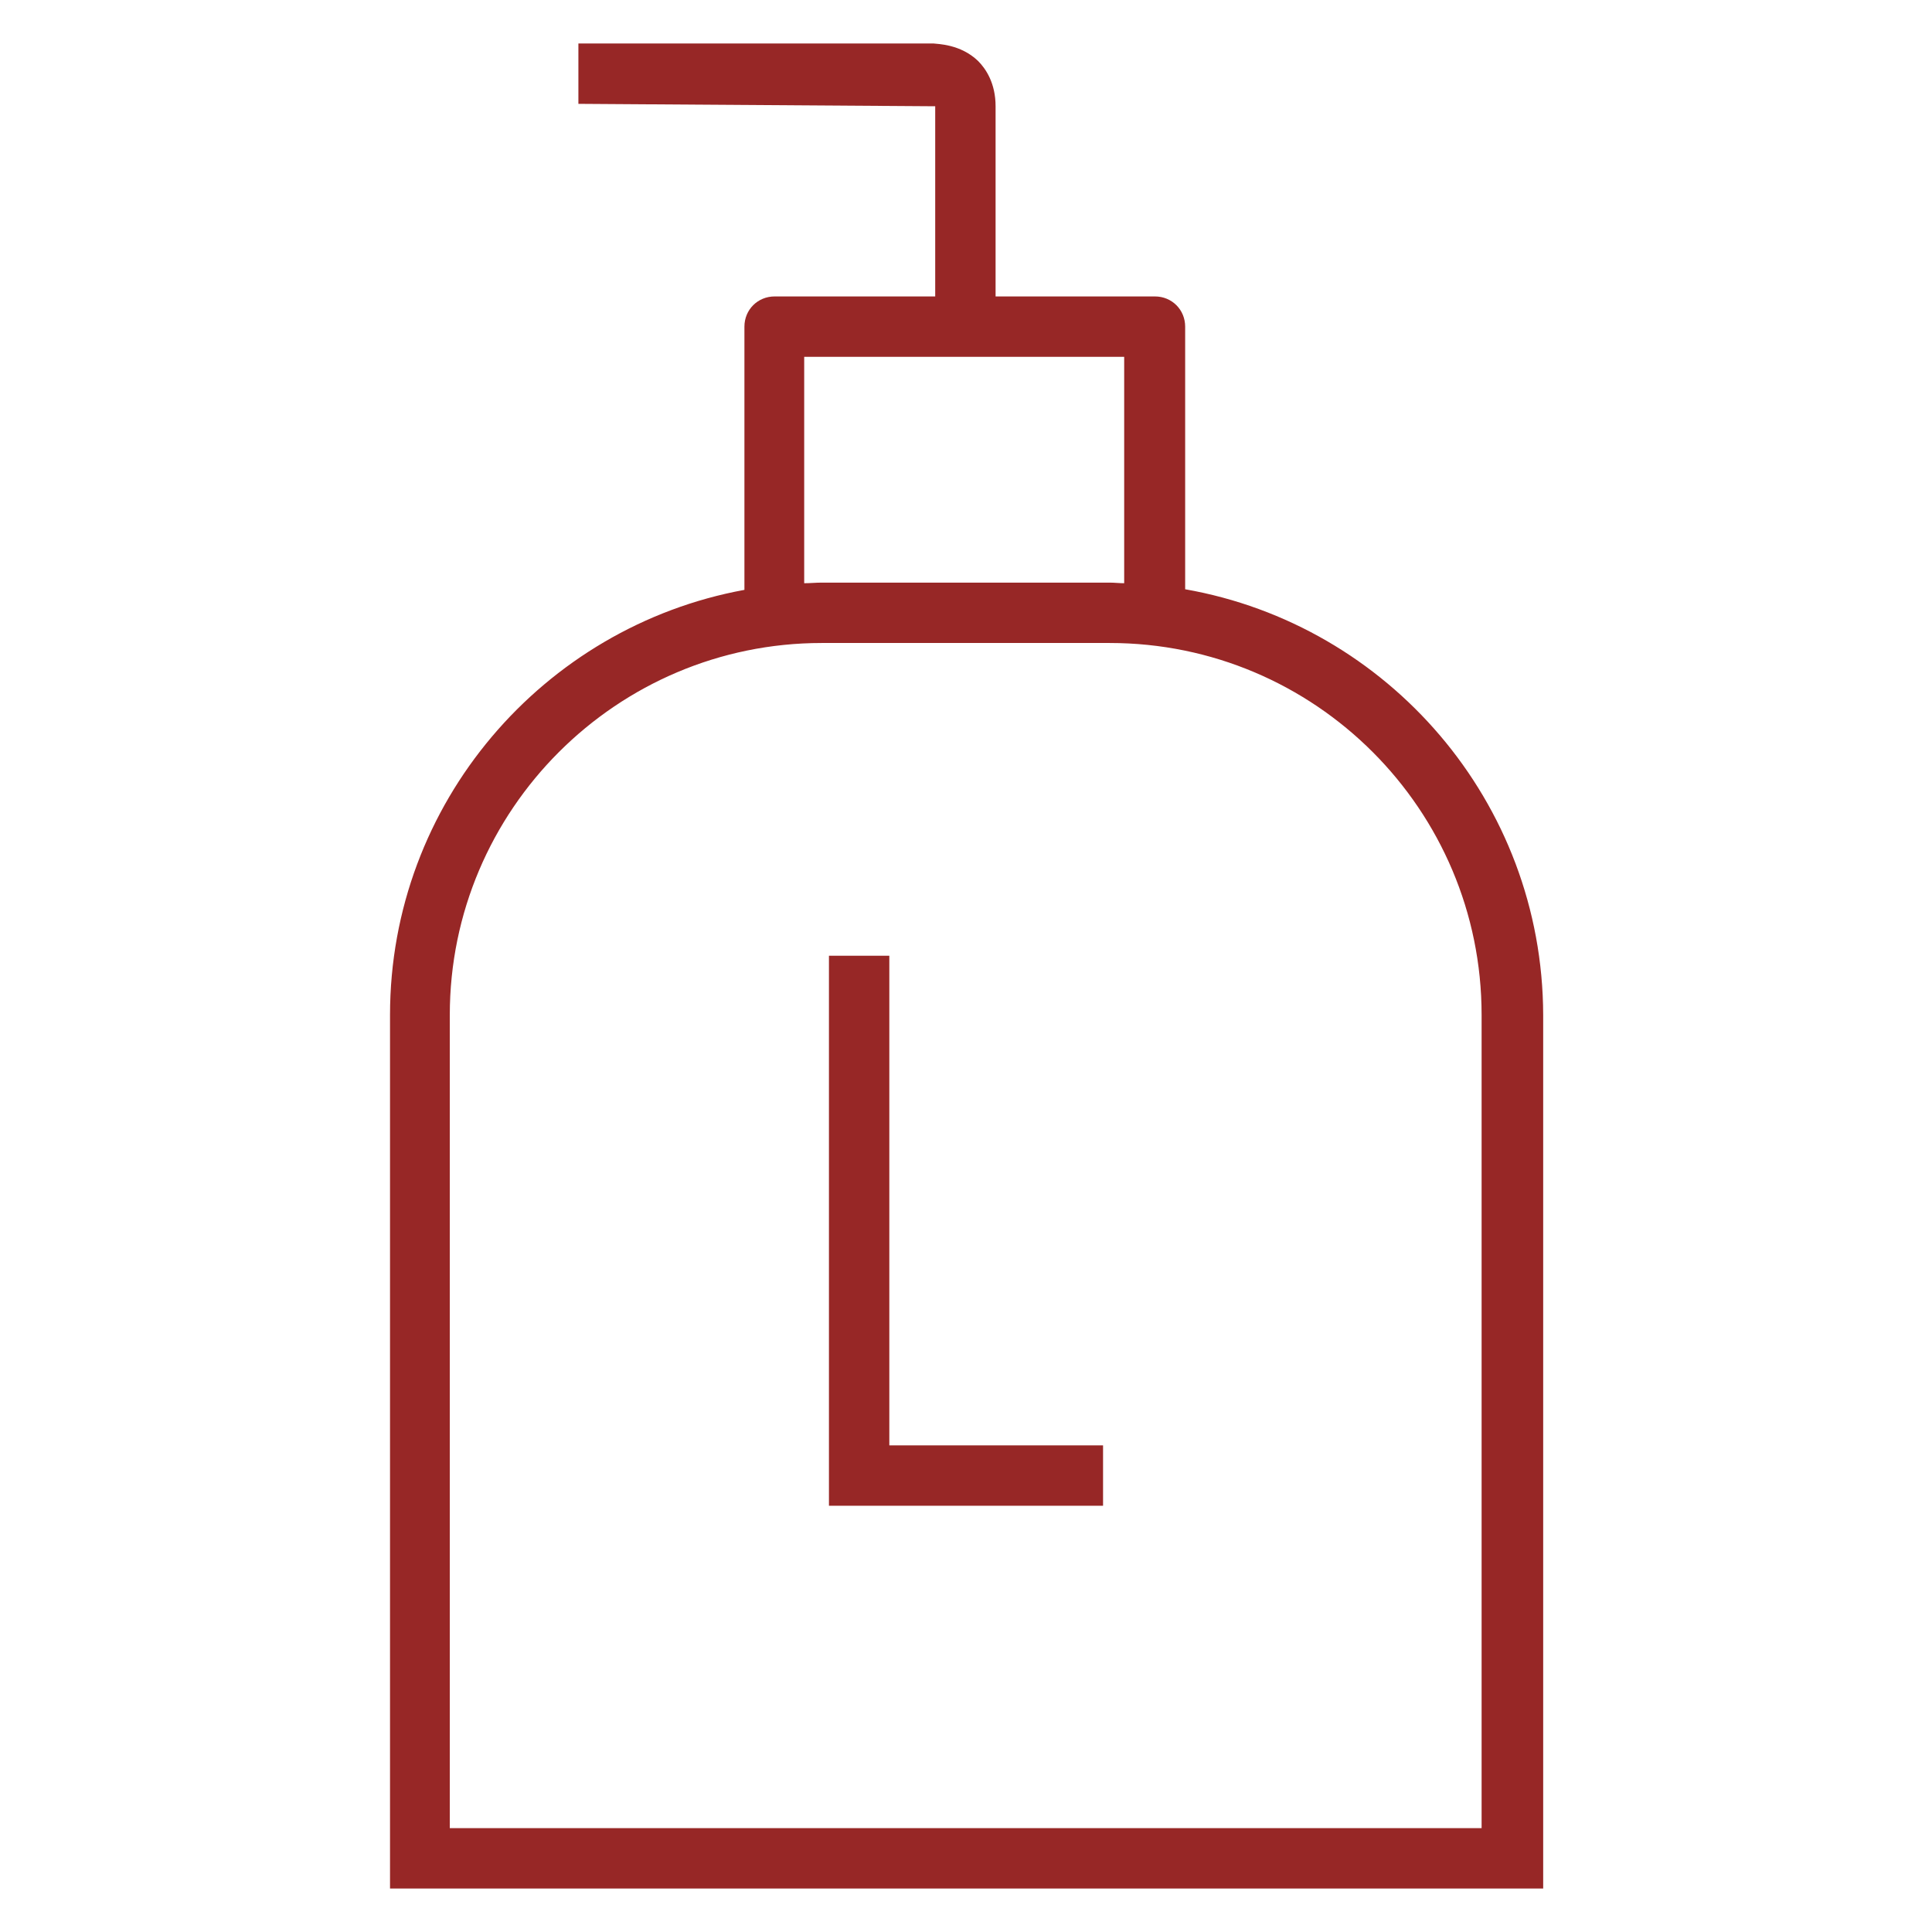 <?xml version="1.0" encoding="utf-8"?>
<!-- Generator: Adobe Illustrator 23.0.2, SVG Export Plug-In . SVG Version: 6.00 Build 0)  -->
<svg version="1.1" id="Layer_1" xmlns="http://www.w3.org/2000/svg" xmlns:xlink="http://www.w3.org/1999/xlink" x="0px" y="0px"
	 width="32px" height="32px" viewBox="0 0 32 32" style="enable-background:new 0 0 32 32;" xml:space="preserve">
<style type="text/css">
	.st0{fill:none;}
	.st1{fill:#972726;}
</style>
<g>
	<rect y="0" class="st0" width="32" height="32"/>
</g>
<g>
	<path class="st1" d="M19.63,9.76V5.41c0-0.28-0.22-0.5-0.5-0.5h-2.64V1.76c0-0.38-0.16-0.62-0.29-0.75
		c-0.29-0.28-0.67-0.28-0.74-0.29H9.58v1l5.91,0.04v3.15h-2.66c-0.28,0-0.5,0.22-0.5,0.5v4.36c-3.33,0.61-5.87,3.53-5.87,7.04v14.47
		h19.1V16.81C25.55,13.28,22.99,10.35,19.63,9.76 M13.32,5.91h5.3v3.75c-0.08,0-0.16-0.01-0.24-0.01h-4.77
		c-0.1,0-0.19,0.01-0.29,0.01V5.91z M24.55,30.28H7.45V16.81c0-3.4,2.77-6.16,6.16-6.16h4.77c3.4,0,6.16,2.76,6.16,6.16V30.28z"/>
	<polygon class="st1" points="14.73,15.83 13.73,15.83 13.73,24.94 18.27,24.94 18.27,23.94 14.73,23.94 	"/>
</g>
</svg>
